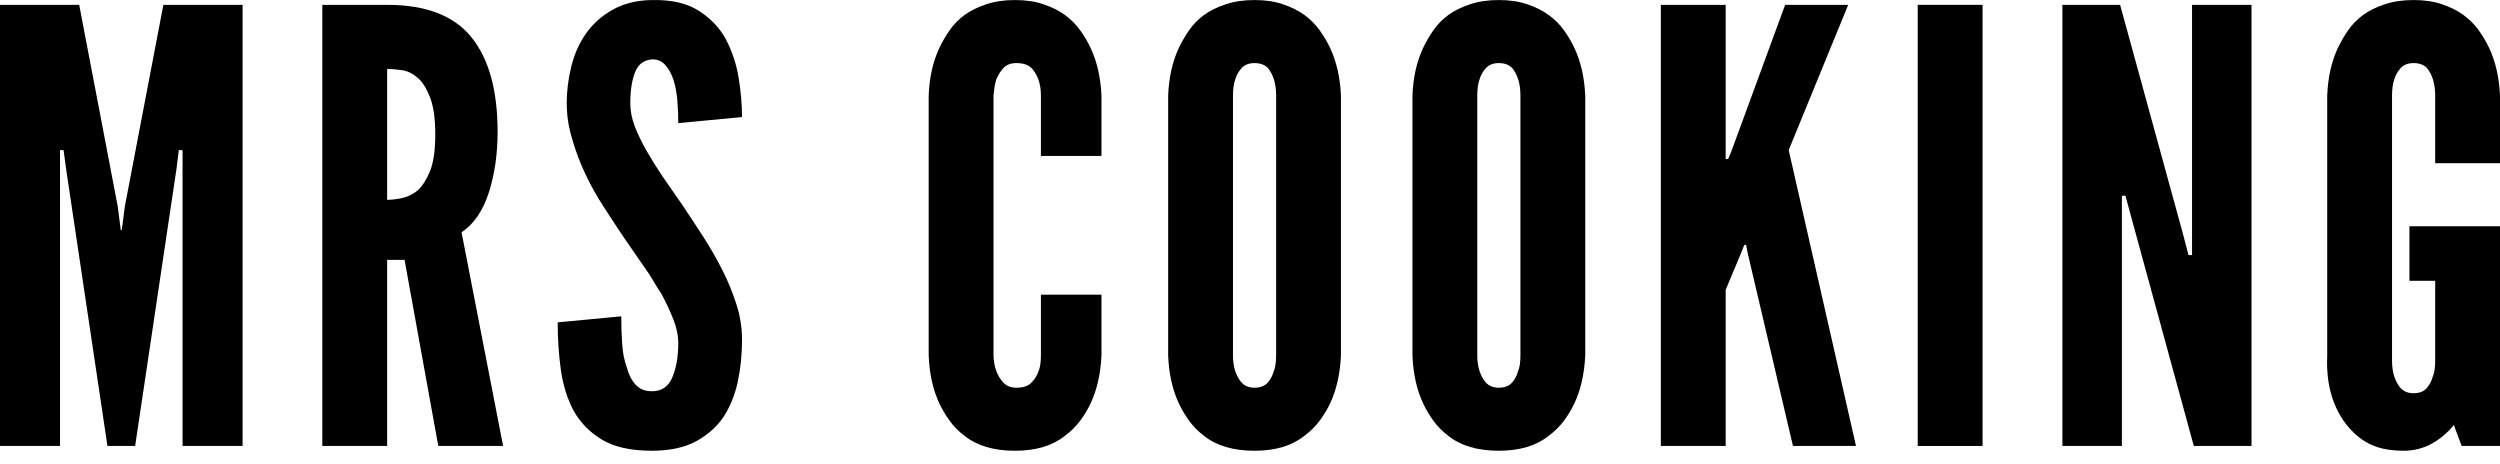 <svg width="140" height="26" viewBox="0 0 140 26" fill="none" xmlns="http://www.w3.org/2000/svg">
<path d="M6.017 24.974H7.568L9.885 9.44L10.014 8.406H10.223V24.974H13.585V0.271H9.149L6.991 11.558L6.822 12.871H6.762L6.593 11.558L4.435 0.271H0V24.974H3.361V8.406H3.56L3.699 9.44L6.017 24.974Z" fill="black"/>
<path d="M24.544 24.974H28.174L25.847 13.01C26.543 12.54 27.053 11.794 27.378 10.772C27.702 9.753 27.866 8.624 27.866 7.391C27.866 5.064 27.378 3.299 26.404 2.091C25.429 0.877 23.853 0.271 21.68 0.271H18.05V24.974H21.68V14.551H22.655L24.544 24.974ZM21.68 11.19V3.861C21.924 3.861 22.202 3.886 22.515 3.93C22.834 3.978 23.127 4.124 23.401 4.368C23.664 4.594 23.893 4.96 24.087 5.462C24.278 5.967 24.375 6.655 24.375 7.53C24.375 8.406 24.278 9.087 24.087 9.569C23.893 10.046 23.664 10.409 23.401 10.653C23.127 10.879 22.834 11.026 22.515 11.091C22.202 11.158 21.924 11.19 21.68 11.19Z" fill="black"/>
<path d="M37.983 6.894L41.553 6.556C41.553 5.86 41.488 5.129 41.364 4.358C41.237 3.582 40.996 2.856 40.638 2.18C40.28 1.531 39.767 1.002 39.106 0.589C38.45 0.171 37.57 -0.023 36.471 0.002C35.621 0.022 34.892 0.208 34.283 0.559C33.679 0.905 33.189 1.345 32.811 1.882C32.426 2.439 32.15 3.063 31.986 3.751C31.819 4.435 31.737 5.111 31.737 5.78C31.737 6.451 31.837 7.11 32.035 7.759C32.394 9.039 32.985 10.32 33.816 11.598C34.218 12.222 34.611 12.816 34.989 13.378C35.372 13.935 35.745 14.472 36.103 14.989C36.282 15.235 36.444 15.484 36.59 15.735C36.734 15.981 36.889 16.227 37.048 16.471C37.311 16.963 37.535 17.44 37.714 17.903C37.893 18.36 37.983 18.793 37.983 19.195C37.983 19.979 37.868 20.628 37.644 21.145C37.426 21.657 37.048 21.91 36.511 21.91C36.125 21.91 35.819 21.789 35.596 21.542C35.37 21.299 35.203 20.973 35.099 20.568C34.959 20.19 34.872 19.75 34.84 19.245C34.805 18.743 34.79 18.231 34.79 17.714L31.23 18.052C31.23 18.967 31.29 19.859 31.409 20.727C31.533 21.59 31.777 22.355 32.135 23.024C32.518 23.695 33.052 24.233 33.736 24.635C34.417 25.038 35.342 25.242 36.511 25.242C37.49 25.242 38.306 25.068 38.957 24.725C39.606 24.374 40.123 23.919 40.508 23.362C40.886 22.781 41.155 22.119 41.314 21.383C41.473 20.642 41.553 19.857 41.553 19.026C41.553 18.35 41.448 17.694 41.244 17.057C41.045 16.421 40.787 15.789 40.469 15.158C40.155 14.529 39.797 13.902 39.395 13.278C38.989 12.649 38.574 12.02 38.151 11.389C37.794 10.879 37.445 10.38 37.107 9.887C36.774 9.39 36.473 8.908 36.202 8.435C35.936 7.965 35.718 7.51 35.546 7.073C35.379 6.635 35.297 6.205 35.297 5.78C35.297 5.064 35.387 4.485 35.566 4.04C35.745 3.59 36.068 3.351 36.541 3.324C36.831 3.324 37.07 3.431 37.257 3.642C37.448 3.856 37.6 4.129 37.714 4.467C37.826 4.825 37.898 5.221 37.933 5.651C37.965 6.076 37.983 6.491 37.983 6.894Z" fill="black"/>
<path d="M61.682 16.5H58.291V19.902C58.291 20.299 58.244 20.603 58.152 20.807C58.065 21.053 57.928 21.264 57.744 21.443C57.565 21.622 57.286 21.712 56.909 21.712C56.615 21.712 56.382 21.622 56.203 21.443C55.844 21.065 55.656 20.553 55.636 19.902V5.343C55.656 5.164 55.675 5.002 55.695 4.855C55.72 4.711 55.755 4.572 55.795 4.438C55.887 4.214 56.016 4.007 56.183 3.821C56.354 3.63 56.595 3.533 56.909 3.533C57.286 3.533 57.568 3.622 57.754 3.801C58.112 4.179 58.291 4.694 58.291 5.343V8.734H61.682V5.343C61.635 4.336 61.434 3.451 61.075 2.687C60.916 2.349 60.72 2.018 60.489 1.693C60.255 1.37 59.972 1.084 59.633 0.838C59.295 0.594 58.898 0.395 58.44 0.241C57.983 0.082 57.448 0.002 56.839 0.002C56.235 0.002 55.698 0.082 55.228 0.241C54.756 0.395 54.353 0.594 54.015 0.838C53.681 1.084 53.403 1.37 53.179 1.693C52.953 2.018 52.762 2.349 52.602 2.687C52.245 3.451 52.046 4.336 52.006 5.343V19.902C52.046 20.931 52.245 21.826 52.602 22.587C52.762 22.925 52.953 23.25 53.179 23.561C53.403 23.875 53.681 24.155 54.015 24.407C54.711 24.963 55.651 25.242 56.839 25.242C58.005 25.242 58.937 24.963 59.633 24.407C59.972 24.155 60.255 23.875 60.489 23.561C60.72 23.25 60.916 22.925 61.075 22.587C61.434 21.826 61.635 20.931 61.682 19.902V16.5Z" fill="black"/>
<path d="M75.093 19.902V5.343C75.046 4.336 74.845 3.451 74.487 2.687C74.328 2.349 74.131 2.018 73.9 1.693C73.666 1.37 73.383 1.084 73.045 0.838C72.707 0.594 72.309 0.395 71.851 0.241C71.394 0.082 70.859 0.002 70.25 0.002C69.646 0.002 69.109 0.082 68.639 0.241C68.167 0.395 67.764 0.594 67.426 0.838C67.093 1.084 66.814 1.37 66.591 1.693C66.364 2.018 66.173 2.349 66.014 2.687C65.656 3.451 65.457 4.336 65.417 5.343V19.902C65.457 20.931 65.656 21.826 66.014 22.587C66.173 22.925 66.364 23.25 66.591 23.561C66.814 23.875 67.093 24.155 67.426 24.407C68.122 24.963 69.062 25.242 70.25 25.242C71.416 25.242 72.349 24.963 73.045 24.407C73.383 24.155 73.666 23.875 73.9 23.561C74.131 23.25 74.328 22.925 74.487 22.587C74.845 21.826 75.046 20.931 75.093 19.902ZM71.463 5.343V19.902C71.463 20.299 71.416 20.603 71.324 20.807C71.257 21.053 71.14 21.264 70.976 21.443C70.809 21.622 70.568 21.712 70.25 21.712C69.957 21.712 69.723 21.622 69.544 21.443C69.211 21.065 69.047 20.553 69.047 19.902V5.343C69.047 4.985 69.089 4.684 69.176 4.438C69.241 4.214 69.358 4.007 69.524 3.821C69.696 3.63 69.937 3.533 70.25 3.533C70.568 3.533 70.817 3.622 70.996 3.801C71.307 4.179 71.463 4.694 71.463 5.343Z" fill="black"/>
<path d="M88.774 19.902V5.343C88.727 4.336 88.525 3.451 88.167 2.687C88.008 2.349 87.812 2.018 87.581 1.693C87.347 1.37 87.063 1.084 86.725 0.838C86.387 0.594 85.989 0.395 85.532 0.241C85.074 0.082 84.54 0.002 83.931 0.002C83.327 0.002 82.79 0.082 82.32 0.241C81.847 0.395 81.445 0.594 81.106 0.838C80.773 1.084 80.495 1.37 80.271 1.693C80.045 2.018 79.853 2.349 79.694 2.687C79.336 3.451 79.137 4.336 79.098 5.343V19.902C79.137 20.931 79.336 21.826 79.694 22.587C79.853 22.925 80.045 23.25 80.271 23.561C80.495 23.875 80.773 24.155 81.106 24.407C81.803 24.963 82.742 25.242 83.931 25.242C85.097 25.242 86.029 24.963 86.725 24.407C87.063 24.155 87.347 23.875 87.581 23.561C87.812 23.25 88.008 22.925 88.167 22.587C88.525 21.826 88.727 20.931 88.774 19.902ZM85.144 5.343V19.902C85.144 20.299 85.097 20.603 85.005 20.807C84.938 21.053 84.821 21.264 84.657 21.443C84.49 21.622 84.249 21.712 83.931 21.712C83.637 21.712 83.404 21.622 83.225 21.443C82.892 21.065 82.728 20.553 82.728 19.902V5.343C82.728 4.985 82.77 4.684 82.857 4.438C82.921 4.214 83.038 4.007 83.205 3.821C83.376 3.63 83.618 3.533 83.931 3.533C84.249 3.533 84.498 3.622 84.677 3.801C84.987 4.179 85.144 4.694 85.144 5.343Z" fill="black"/>
<path d="M96.637 0.271H93.007V24.974H96.637V16.232L97.482 14.213L97.681 13.716H97.78L97.88 14.213L100.406 24.974H103.936L100.167 8.406L103.499 0.271H99.968L96.945 8.505L96.776 8.903H96.637V0.271Z" fill="black"/>
<path d="M107.393 0.271V24.974H111.023V0.271H107.393Z" fill="black"/>
<path d="M119.333 12.095L122.853 24.974H126.085V0.271H122.754V14.283H122.555L122.257 13.139L118.726 0.271H115.494V24.974H118.826V10.961H119.025L119.333 12.095Z" fill="black"/>
<path d="M136.37 9.141H140V5.343C139.953 4.336 139.751 3.451 139.393 2.687C139.234 2.349 139.038 2.018 138.807 1.693C138.573 1.37 138.29 1.084 137.951 0.838C137.613 0.594 137.216 0.395 136.758 0.241C136.301 0.082 135.766 0.002 135.157 0.002C134.553 0.002 134.016 0.082 133.546 0.241C133.074 0.395 132.671 0.594 132.333 0.838C131.999 1.084 131.721 1.37 131.497 1.693C131.271 2.018 131.08 2.349 130.92 2.687C130.562 3.451 130.364 4.336 130.324 5.343V19.902C130.277 20.911 130.408 21.806 130.722 22.587C130.853 22.925 131.025 23.25 131.239 23.561C131.457 23.875 131.711 24.155 132.004 24.407C132.315 24.673 132.676 24.879 133.088 25.023C133.506 25.167 134.006 25.242 134.59 25.242C135.172 25.242 135.704 25.108 136.181 24.844C136.664 24.573 137.076 24.225 137.414 23.8L137.852 24.974H140V12.672H134.928V15.725H136.37V20.2C136.37 20.605 136.323 20.906 136.231 21.105C136.164 21.351 136.047 21.567 135.883 21.751C135.716 21.93 135.475 22.02 135.157 22.02C134.864 22.02 134.63 21.93 134.451 21.751C134.118 21.369 133.954 20.851 133.954 20.2V5.343C133.954 4.985 133.996 4.684 134.083 4.438C134.148 4.214 134.264 4.007 134.431 3.821C134.603 3.63 134.844 3.533 135.157 3.533C135.475 3.533 135.724 3.622 135.903 3.801C136.214 4.179 136.37 4.694 136.37 5.343V9.141Z" fill="black"/>
</svg>
